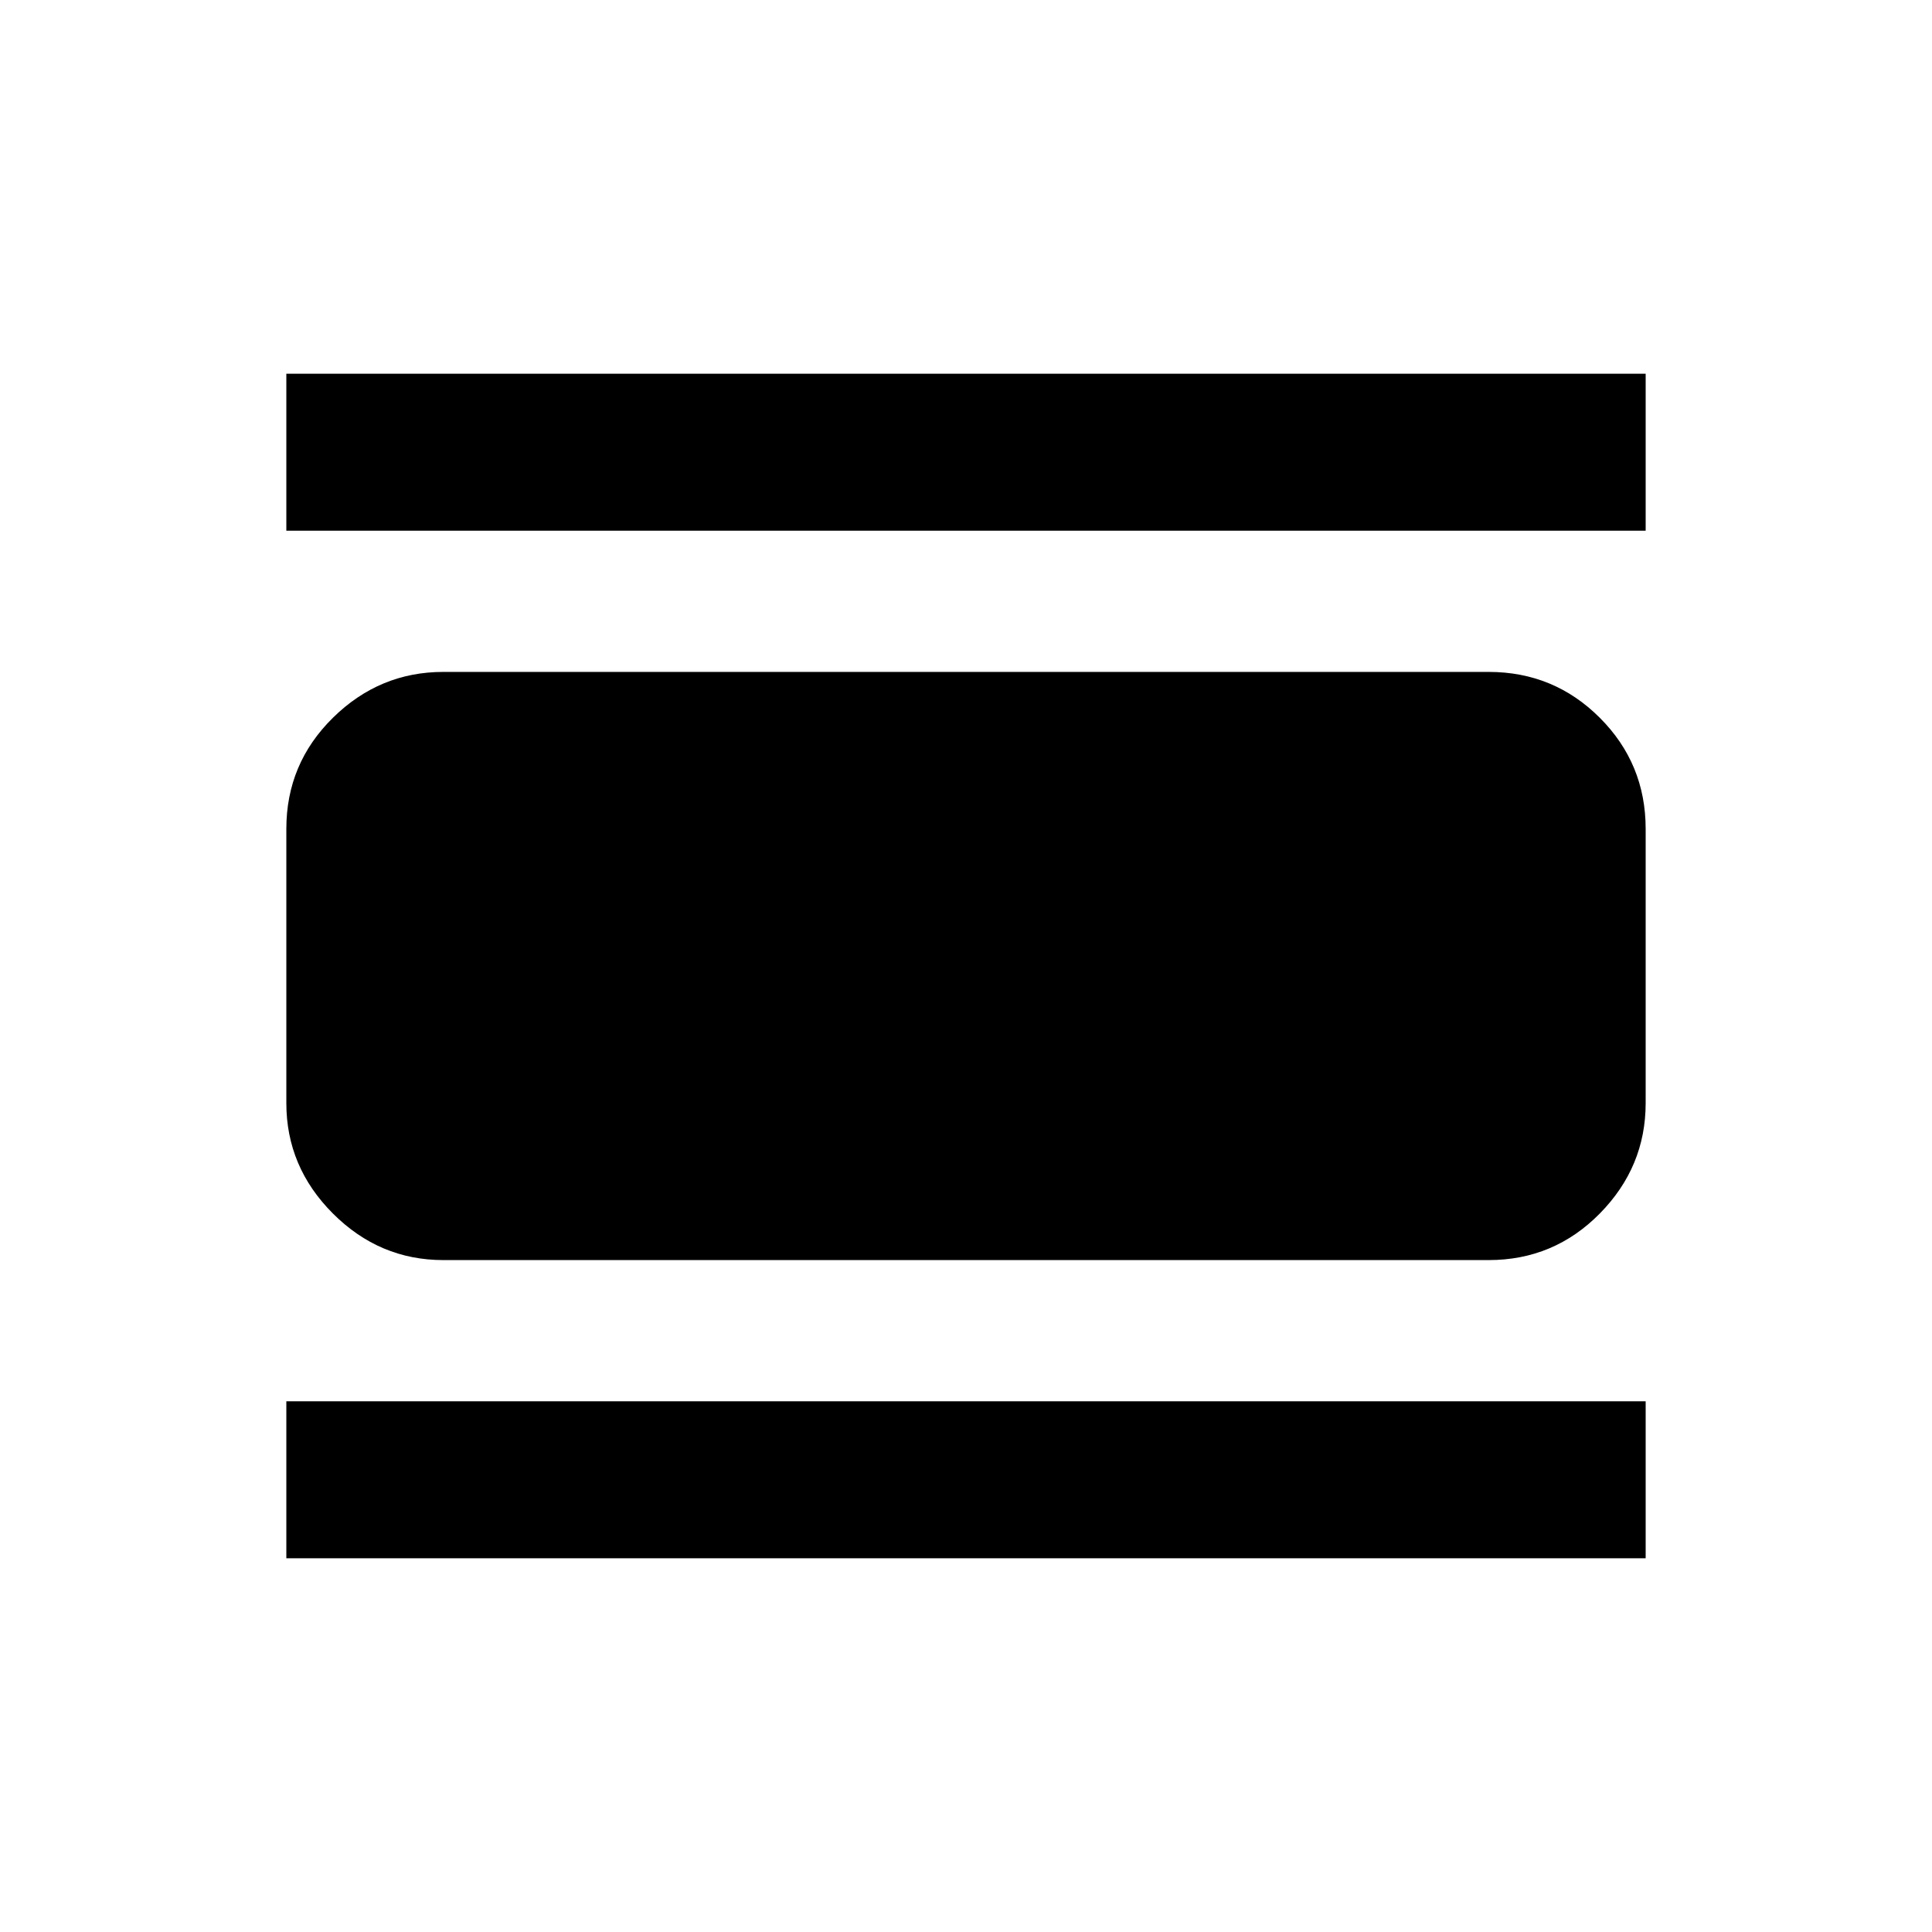 <svg xmlns="http://www.w3.org/2000/svg" height="20" viewBox="0 -960 960 960" width="20"><path d="M142.28-185.7v-78h675.44v78H142.28Zm0-510.6v-78h675.44v78H142.28Zm78 362.43q-31.72 0-54.86-23.14t-23.14-54.86v-136.26q0-32.42 23.14-55.21t54.86-22.79h519.44q32.42 0 55.21 22.79t22.79 55.21v136.26q0 31.72-22.79 54.86t-55.21 23.14H220.28Z"/></svg>